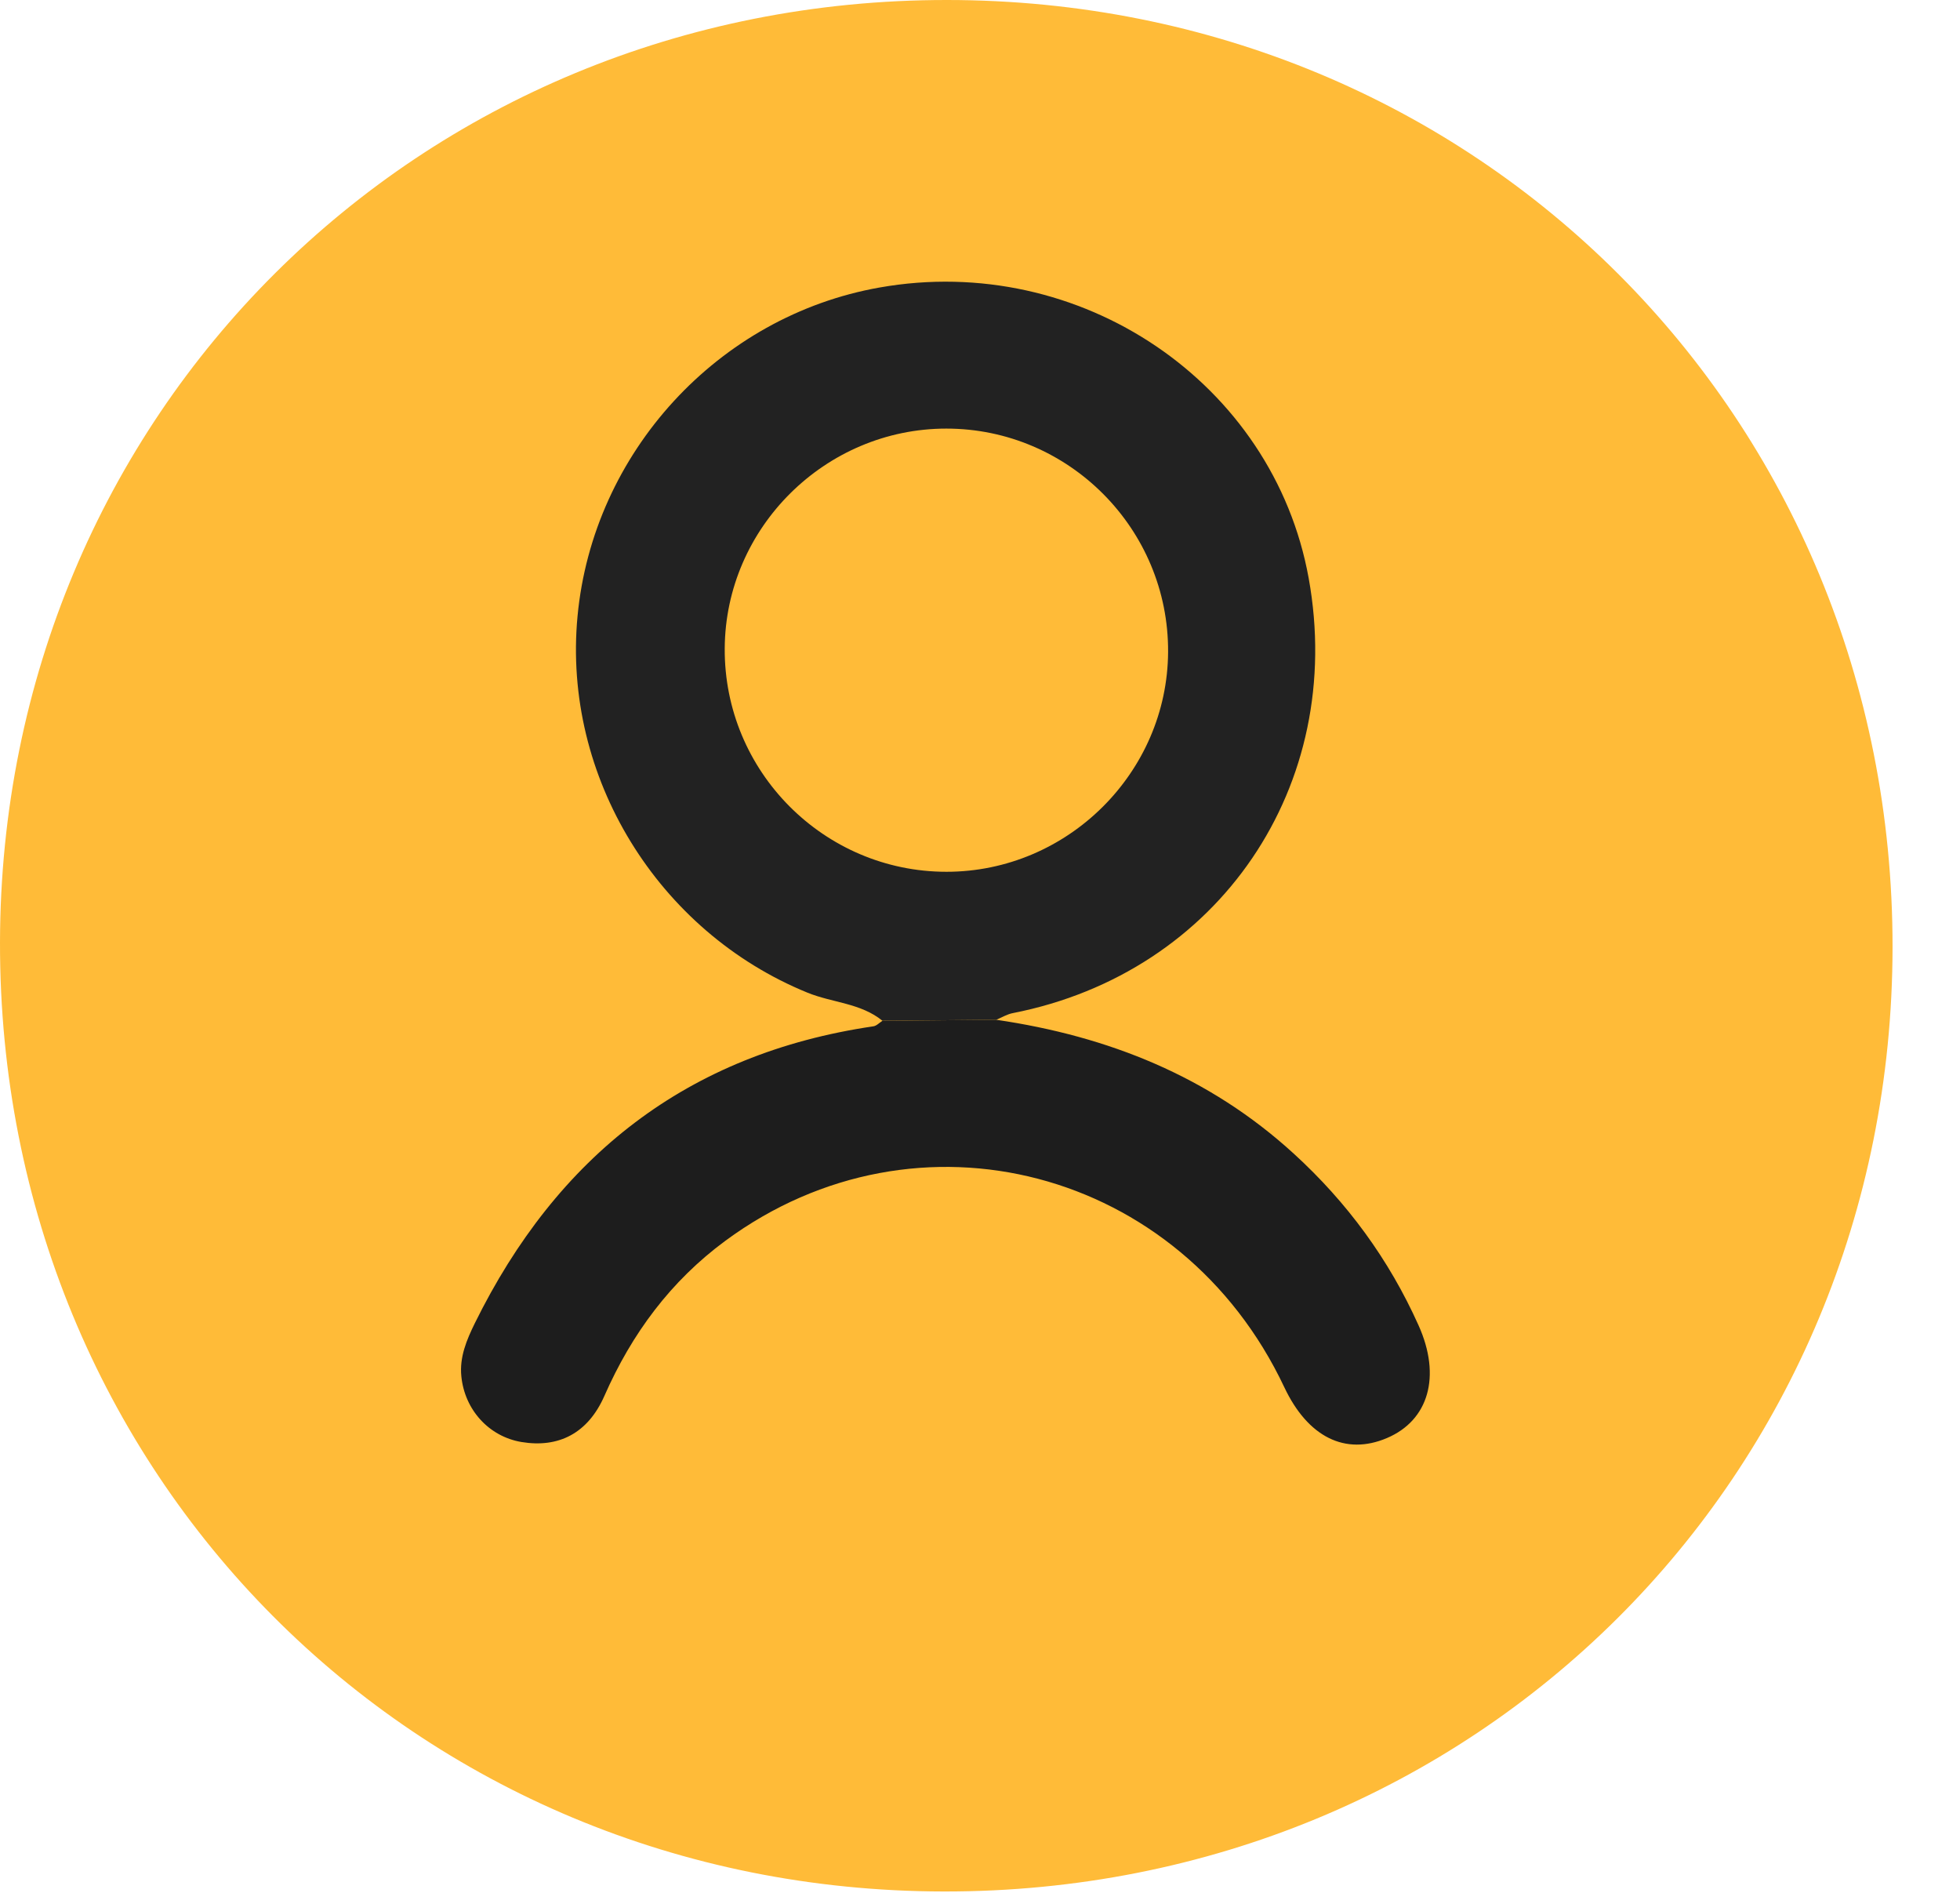 <svg width="29" height="28" viewBox="0 0 29 28" fill="none" xmlns="http://www.w3.org/2000/svg">
<path d="M14.01 1.31527e-06C21.861 0.002 28.008 6.158 28.002 14.011C27.995 21.853 21.828 27.991 13.966 27.98C6.123 27.97 -0.012 21.803 1.7678e-05 13.941C0.013 6.13 6.176 -0.003 14.01 1.31527e-06ZM13.985 2.187C7.398 2.195 2.201 7.399 2.2 13.988C2.199 20.597 7.425 25.809 14.037 25.792C20.637 25.777 25.814 20.59 25.814 13.991C25.814 7.369 20.613 2.179 13.985 2.187Z" fill="#FFBB38"/>
<path d="M7 3L3.5 6.5C3.333 6.833 2.7 7.9 1.5 9.5C-0 11.5 1.5 17 1.5 18C1.5 18.8 3.833 22 5 23.5L10.5 26.5L15.5 27L20.5 25.5L24 22L25.5 19.5L26.5 17.5V14.5L27 11.5L25 7.5L23 4.5L20 2.5L17 1.5L14 1L10.5 1.5L7 3Z" fill="#FFBB38" stroke="#FFBB38" stroke-width="0.4"/>
<path d="M13.057 15.1C12.735 14.837 12.314 14.834 11.947 14.684C9.735 13.782 8.321 11.491 8.545 9.117C8.772 6.694 10.626 4.675 13.014 4.253C15.983 3.727 18.839 5.661 19.363 8.552C19.919 11.621 18.036 14.387 14.988 14.986C14.902 15.002 14.823 15.051 14.741 15.085C14.179 15.089 13.618 15.095 13.057 15.1ZM14.004 12.896C15.795 12.896 17.273 11.43 17.283 9.644C17.293 7.827 15.816 6.34 14.002 6.34C12.211 6.34 10.733 7.806 10.723 9.592C10.712 11.409 12.189 12.896 14.004 12.896Z" fill="#222222"/>
<path d="M13.056 15.101C13.617 15.095 14.178 15.091 14.739 15.085C16.395 15.327 17.892 15.922 19.143 17.066C19.933 17.787 20.552 18.631 20.989 19.606C21.327 20.358 21.139 21.011 20.52 21.273C19.905 21.534 19.351 21.259 19.002 20.52C17.473 17.282 13.573 16.26 10.733 18.354C9.923 18.951 9.348 19.728 8.943 20.648C8.698 21.206 8.262 21.422 7.715 21.331C7.237 21.251 6.875 20.857 6.826 20.359C6.797 20.075 6.905 19.82 7.024 19.577C8.24 17.108 10.165 15.587 12.922 15.182C12.97 15.175 13.012 15.128 13.056 15.101Z" fill="#1D1D1D"/>
</svg>
